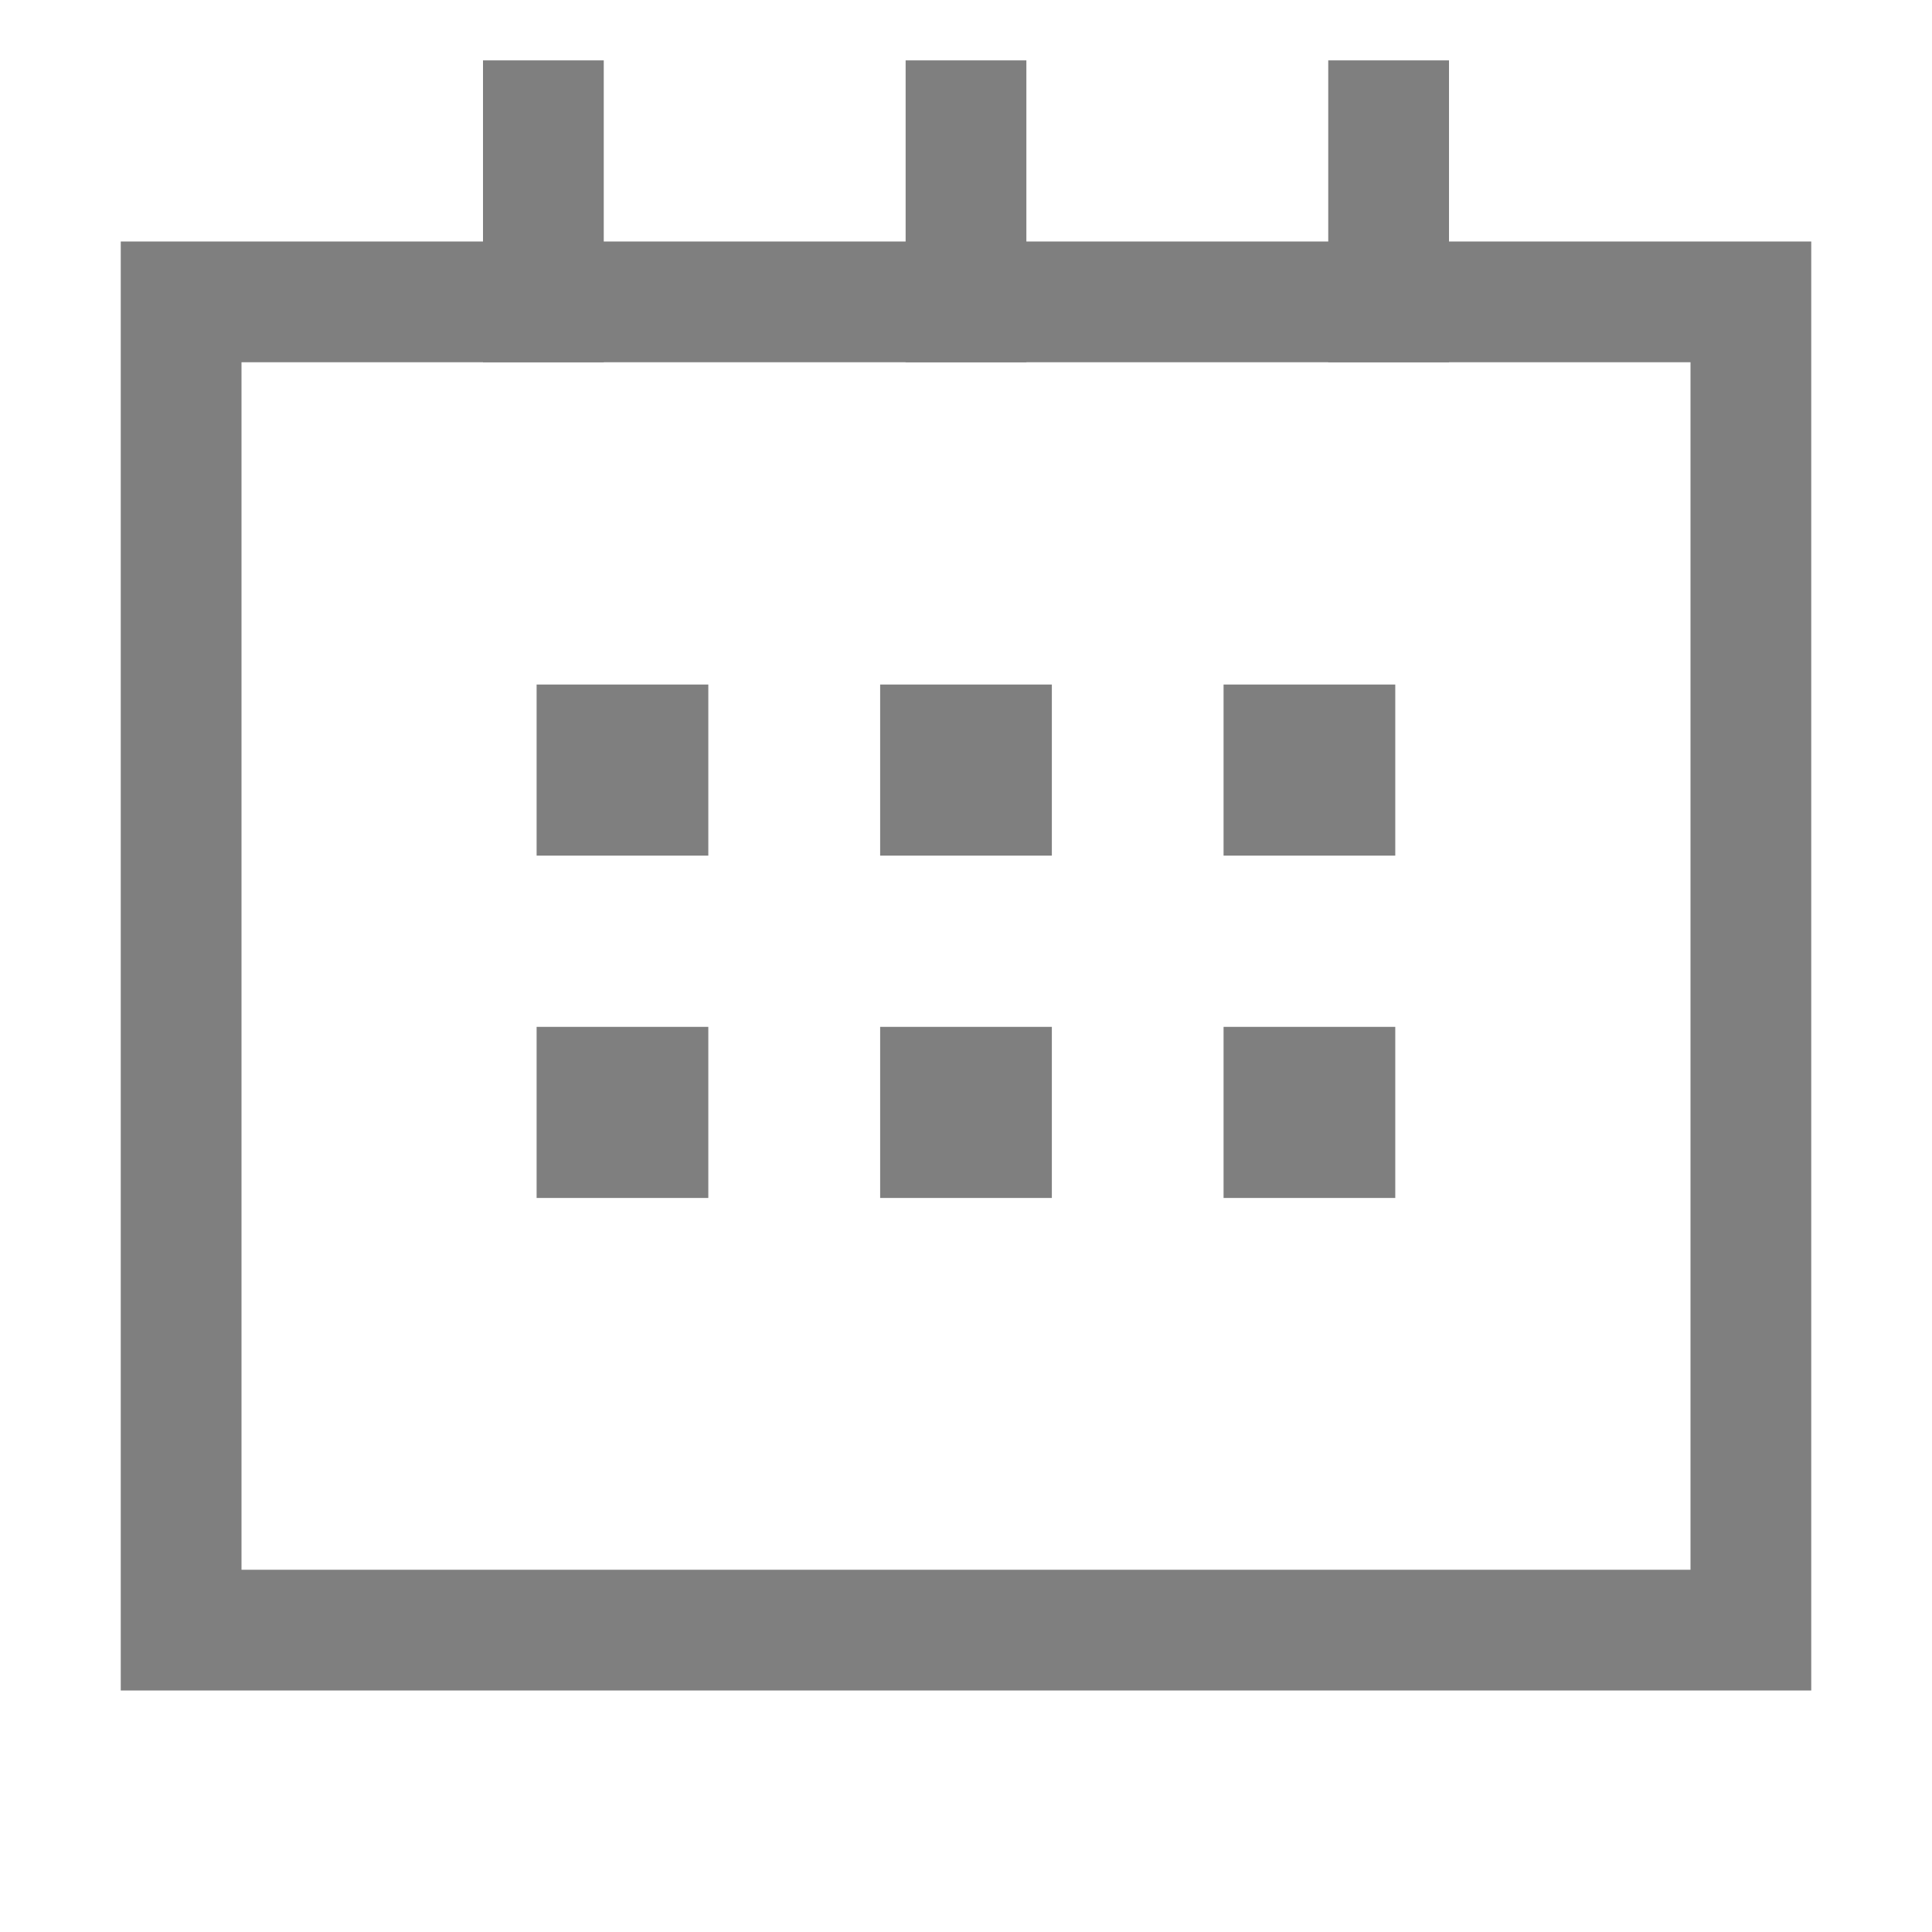 <svg xmlns="http://www.w3.org/2000/svg" width="16" height="16"><g fill="none" fill-rule="nonzero"><path d="M0 0h16v16H0z"/><g opacity=".5"><path stroke="#000" d="M1.5 2.5h13v11h-13z"/><path stroke="#000" stroke-linecap="square" d="M4.5 1v1.5M8 1v1.5M11.5 1v1.5"/><path fill="#000" d="M4.444 5.669h1.422v1.417H4.444zM4.444 8.504h1.422v1.417H4.444zM7.289 5.669h1.422v1.417H7.289zM7.289 8.504h1.422v1.417H7.289zM10.133 5.669h1.422v1.417h-1.422zM10.133 8.504h1.422v1.417h-1.422z"/></g></g></svg>